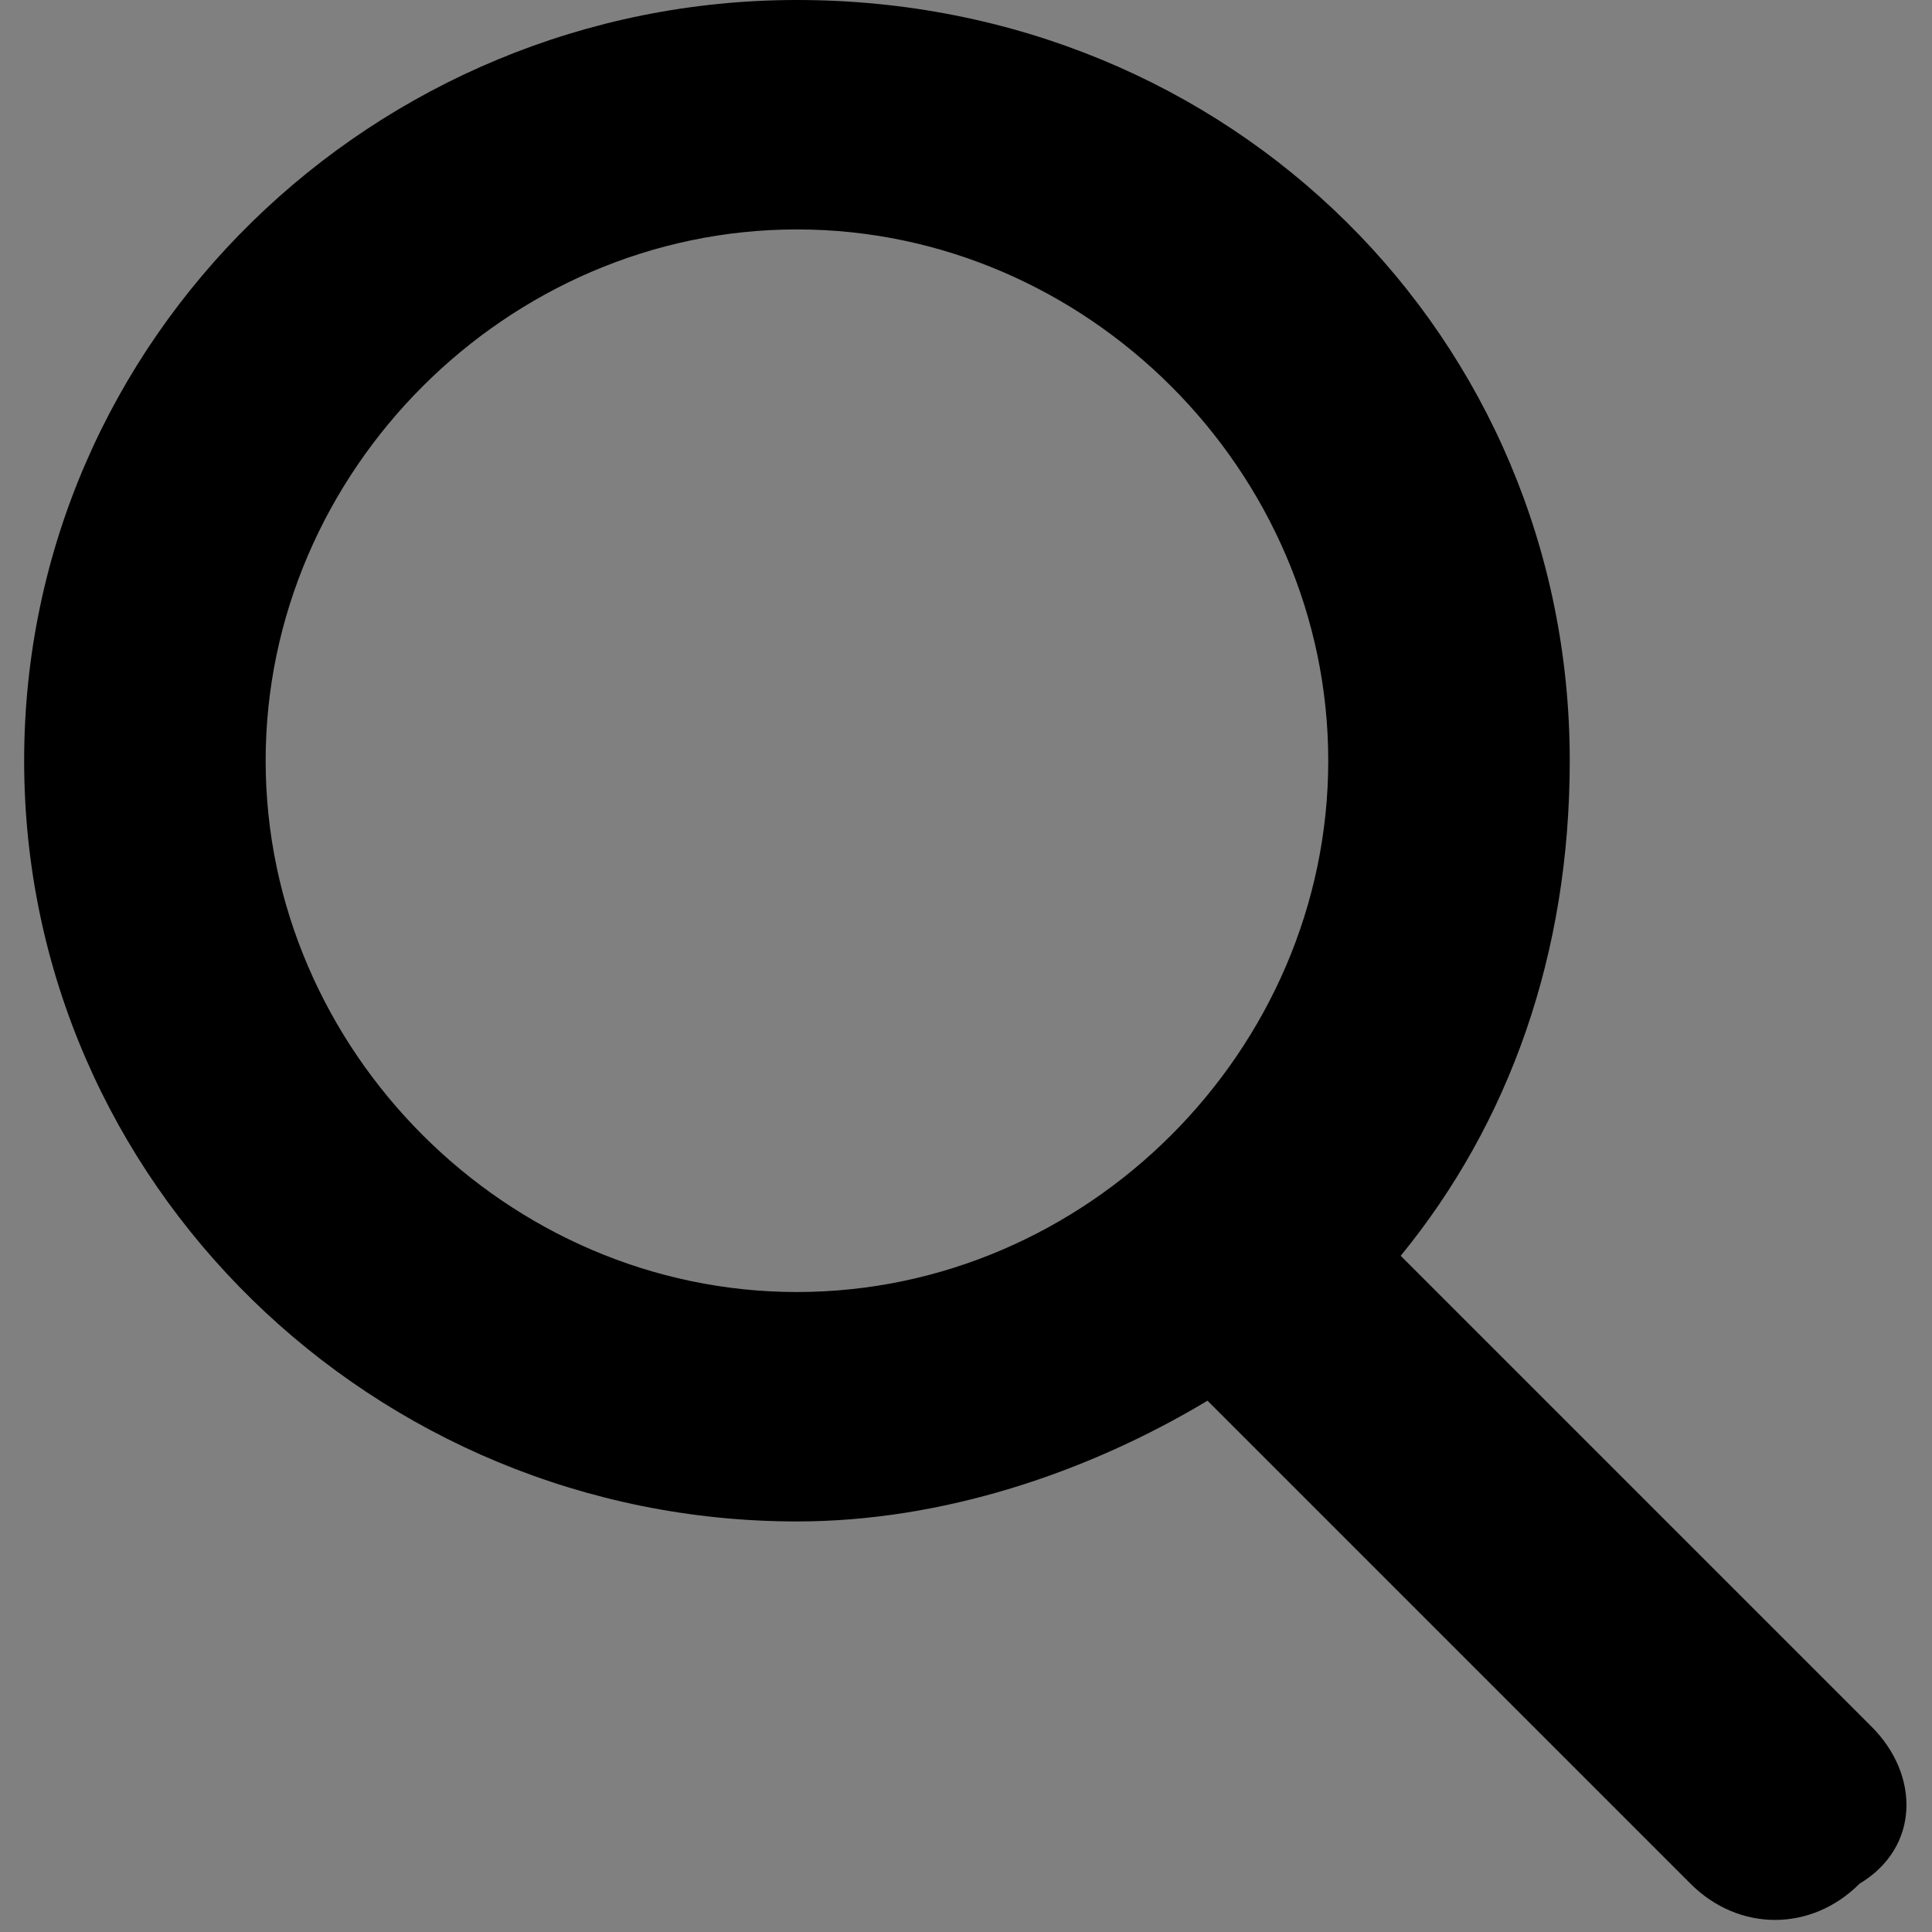 <?xml version="1.0" encoding="utf-8"?>
<!-- Generator: Adobe Illustrator 19.2.1, SVG Export Plug-In . SVG Version: 6.00 Build 0)  -->
<svg version="1.1" id="Layer_1" xmlns="http://www.w3.org/2000/svg" xmlns:xlink="http://www.w3.org/1999/xlink" x="0px" y="0px"
	 viewBox="0 0 16 16" enable-background="new 0 0 16 16" xml:space="preserve">
	 <rect x="0" y="0" width="16" height="16" fill="#808080" stroke="none"/>
	 <title>Magnifying Glass</title>
	 <desc>Magnifying Glass</desc>
<g>
	<defs>
		<path id="SVGID_1_" d="M123-1452c-0.4-0.4-0.4-1.2,0-1.6c0.5-0.5,1.2-0.5,1.6,0l5.1,5.1c0.4,0.4,0.4,1.2,0,1.6
			c-0.5,0.5-1.2,0.5-1.6,0L123-1452z"/>
	</defs>
	<clipPath id="SVGID_2_">
		<use xlink:href="#SVGID_1_"  overflow="visible"/>
	</clipPath>
	<g clip-path="url(#SVGID_2_)">
		<defs>
			<rect id="SVGID_3_" x="-152" y="-1647" width="320" height="3309"/>
		</defs>
		<clipPath id="SVGID_4_">
			<use xlink:href="#SVGID_3_"  overflow="visible"/>
		</clipPath>
		<rect x="117.7" y="-1459" clip-path="url(#SVGID_4_)" fill="#D3D3D3" width="17.4" height="17.4"/>
	</g>
</g>
<g>
	<defs>
		<circle id="SVGID_5_" cx="119.3" cy="-1457.7" r="6.3"/>
	</defs>
	<clipPath id="SVGID_6_">
		<use xlink:href="#SVGID_5_"  overflow="visible"/>
	</clipPath>
	<g clip-path="url(#SVGID_6_)">
		<defs>
			<rect id="SVGID_7_" x="-152" y="-1647" width="320" height="3309"/>
		</defs>
		<clipPath id="SVGID_8_">
			<use xlink:href="#SVGID_7_"  overflow="visible"/>
		</clipPath>
		<rect x="108" y="-1469" clip-path="url(#SVGID_8_)" fill="#FFFFFF" width="22.6" height="22.6"/>
	</g>
</g>
<g>
	<defs>
		<rect id="SVGID_9_" x="-152" y="-1647" width="320" height="3309"/>
	</defs>
	<clipPath id="SVGID_10_">
		<use xlink:href="#SVGID_9_"  overflow="visible"/>
	</clipPath>
	
		<circle clip-path="url(#SVGID_10_)" fill="none" stroke="#D3D3D3" stroke-width="2" stroke-miterlimit="10" cx="119.3" cy="-1457.7" r="6.3"/>
</g>
<path fill-rule="evenodd" clip-rule="evenodd" d="M15.5,14.3l-3.9-3.9C12.5,9.3,13,7.9,13,6.3C13,2.8,10.2,0,6.6,0
	C3.1,0,0.2,2.8,0.2,6.3c0,3.5,2.9,6.3,6.4,6.3c1.2,0,2.4-0.4,3.4-1l4,4c0.4,0.4,1,0.4,1.4,0C15.9,15.3,15.9,14.7,15.5,14.3z
	 M2.2,6.3c0-2.4,2-4.4,4.4-4.4s4.4,2,4.4,4.4c0,2.4-2,4.4-4.4,4.4S2.2,8.7,2.2,6.3z"/>
</svg>
